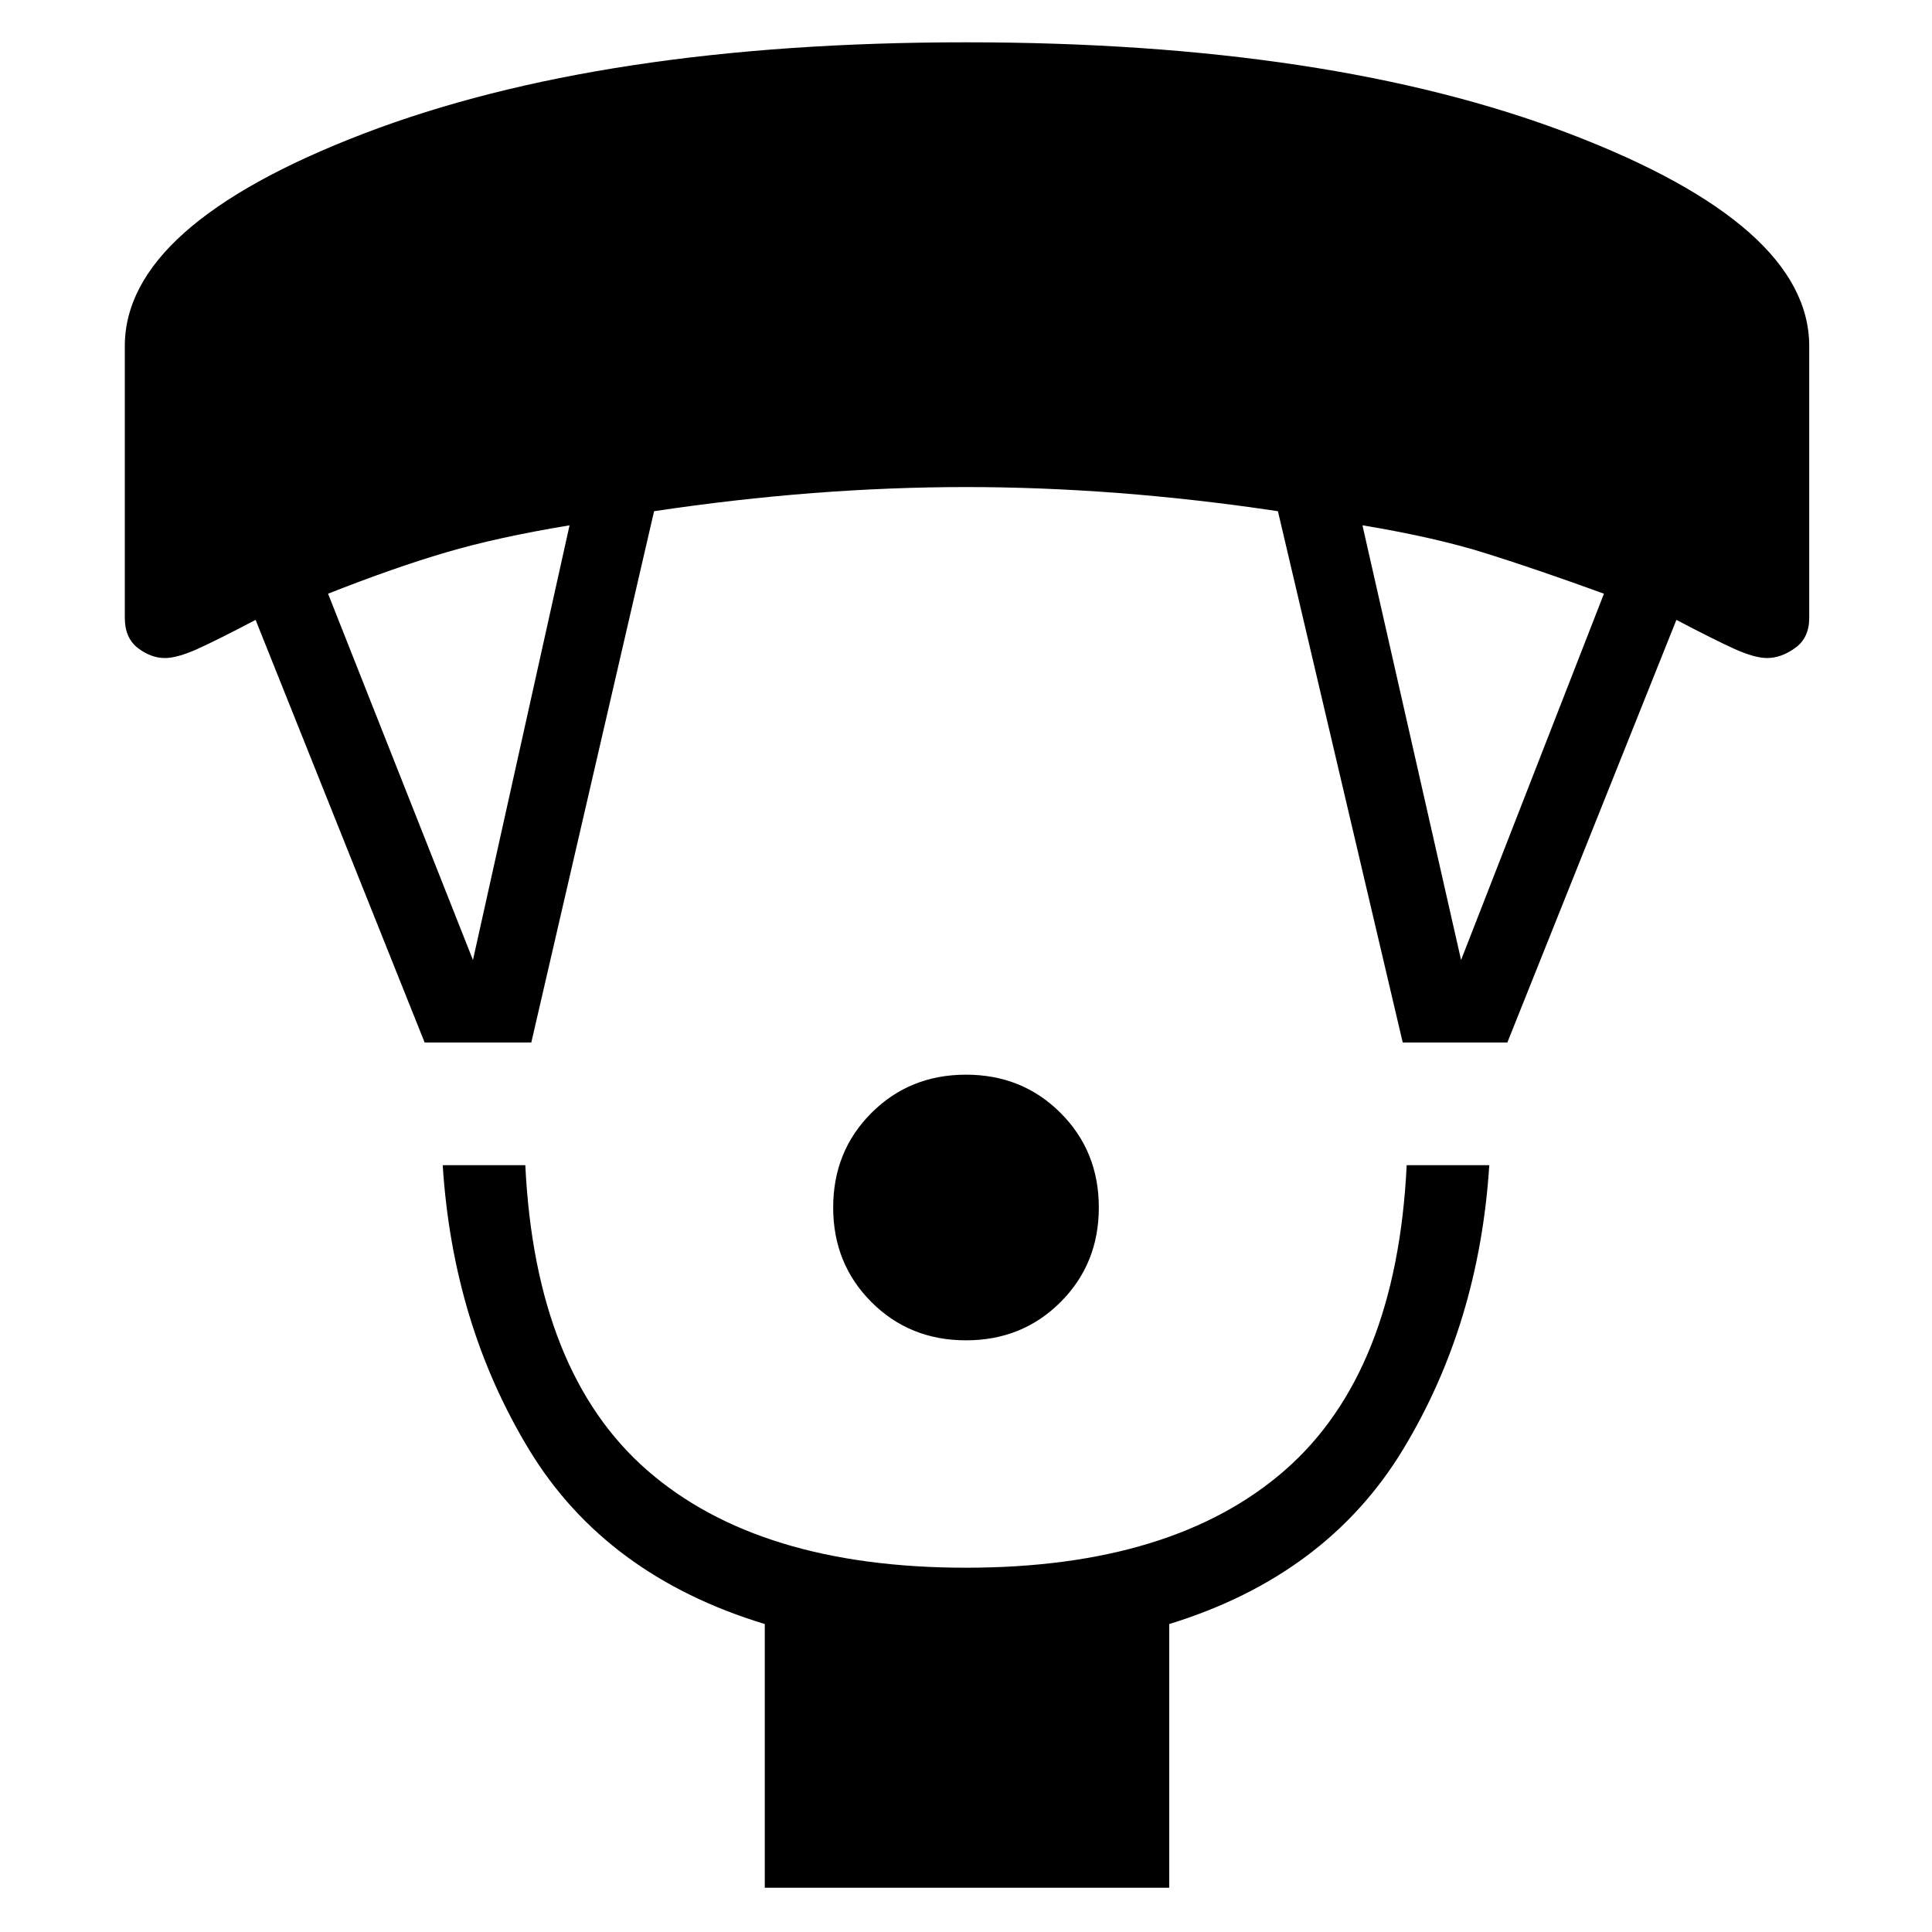 <svg xmlns="http://www.w3.org/2000/svg" height="20" width="20"><path d="M10 13.875q-.583 0-.979-.396t-.396-.979q0-.583.396-.979t.979-.396q.583 0 .979.396t.396.979q0 .583-.396.979t-.979.396Zm-2.083 5.667v-2.73q-1.646-.5-2.438-1.802-.791-1.302-.896-2.948h.855q.104 2.146 1.26 3.157 1.156 1.01 3.302 1.01t3.302-1.01q1.156-1.011 1.26-3.157h.855q-.105 1.646-.896 2.948-.792 1.302-2.417 1.802v2.73Zm-3.521-8.75-1.75-4.375q-.396.208-.604.302-.209.093-.334.093-.146 0-.281-.104-.135-.104-.135-.312V3.583q0-1.25 2.468-2.198Q6.229.438 10 .438q3.771 0 6.25.947 2.479.948 2.479 2.198v2.813q0 .208-.146.312-.145.104-.291.104-.125 0-.334-.093-.208-.094-.604-.302l-1.75 4.375h-1.083l-1.292-5.5q-.833-.125-1.646-.188-.812-.062-1.583-.062-.771 0-1.583.062-.813.063-1.646.188l-1.271 5.5Zm.5-.854 1-4.5q-.75.124-1.281.281-.532.156-1.219.427Zm10.229 0 1.479-3.792q-.687-.25-1.219-.417-.531-.167-1.281-.291Z"/></svg>